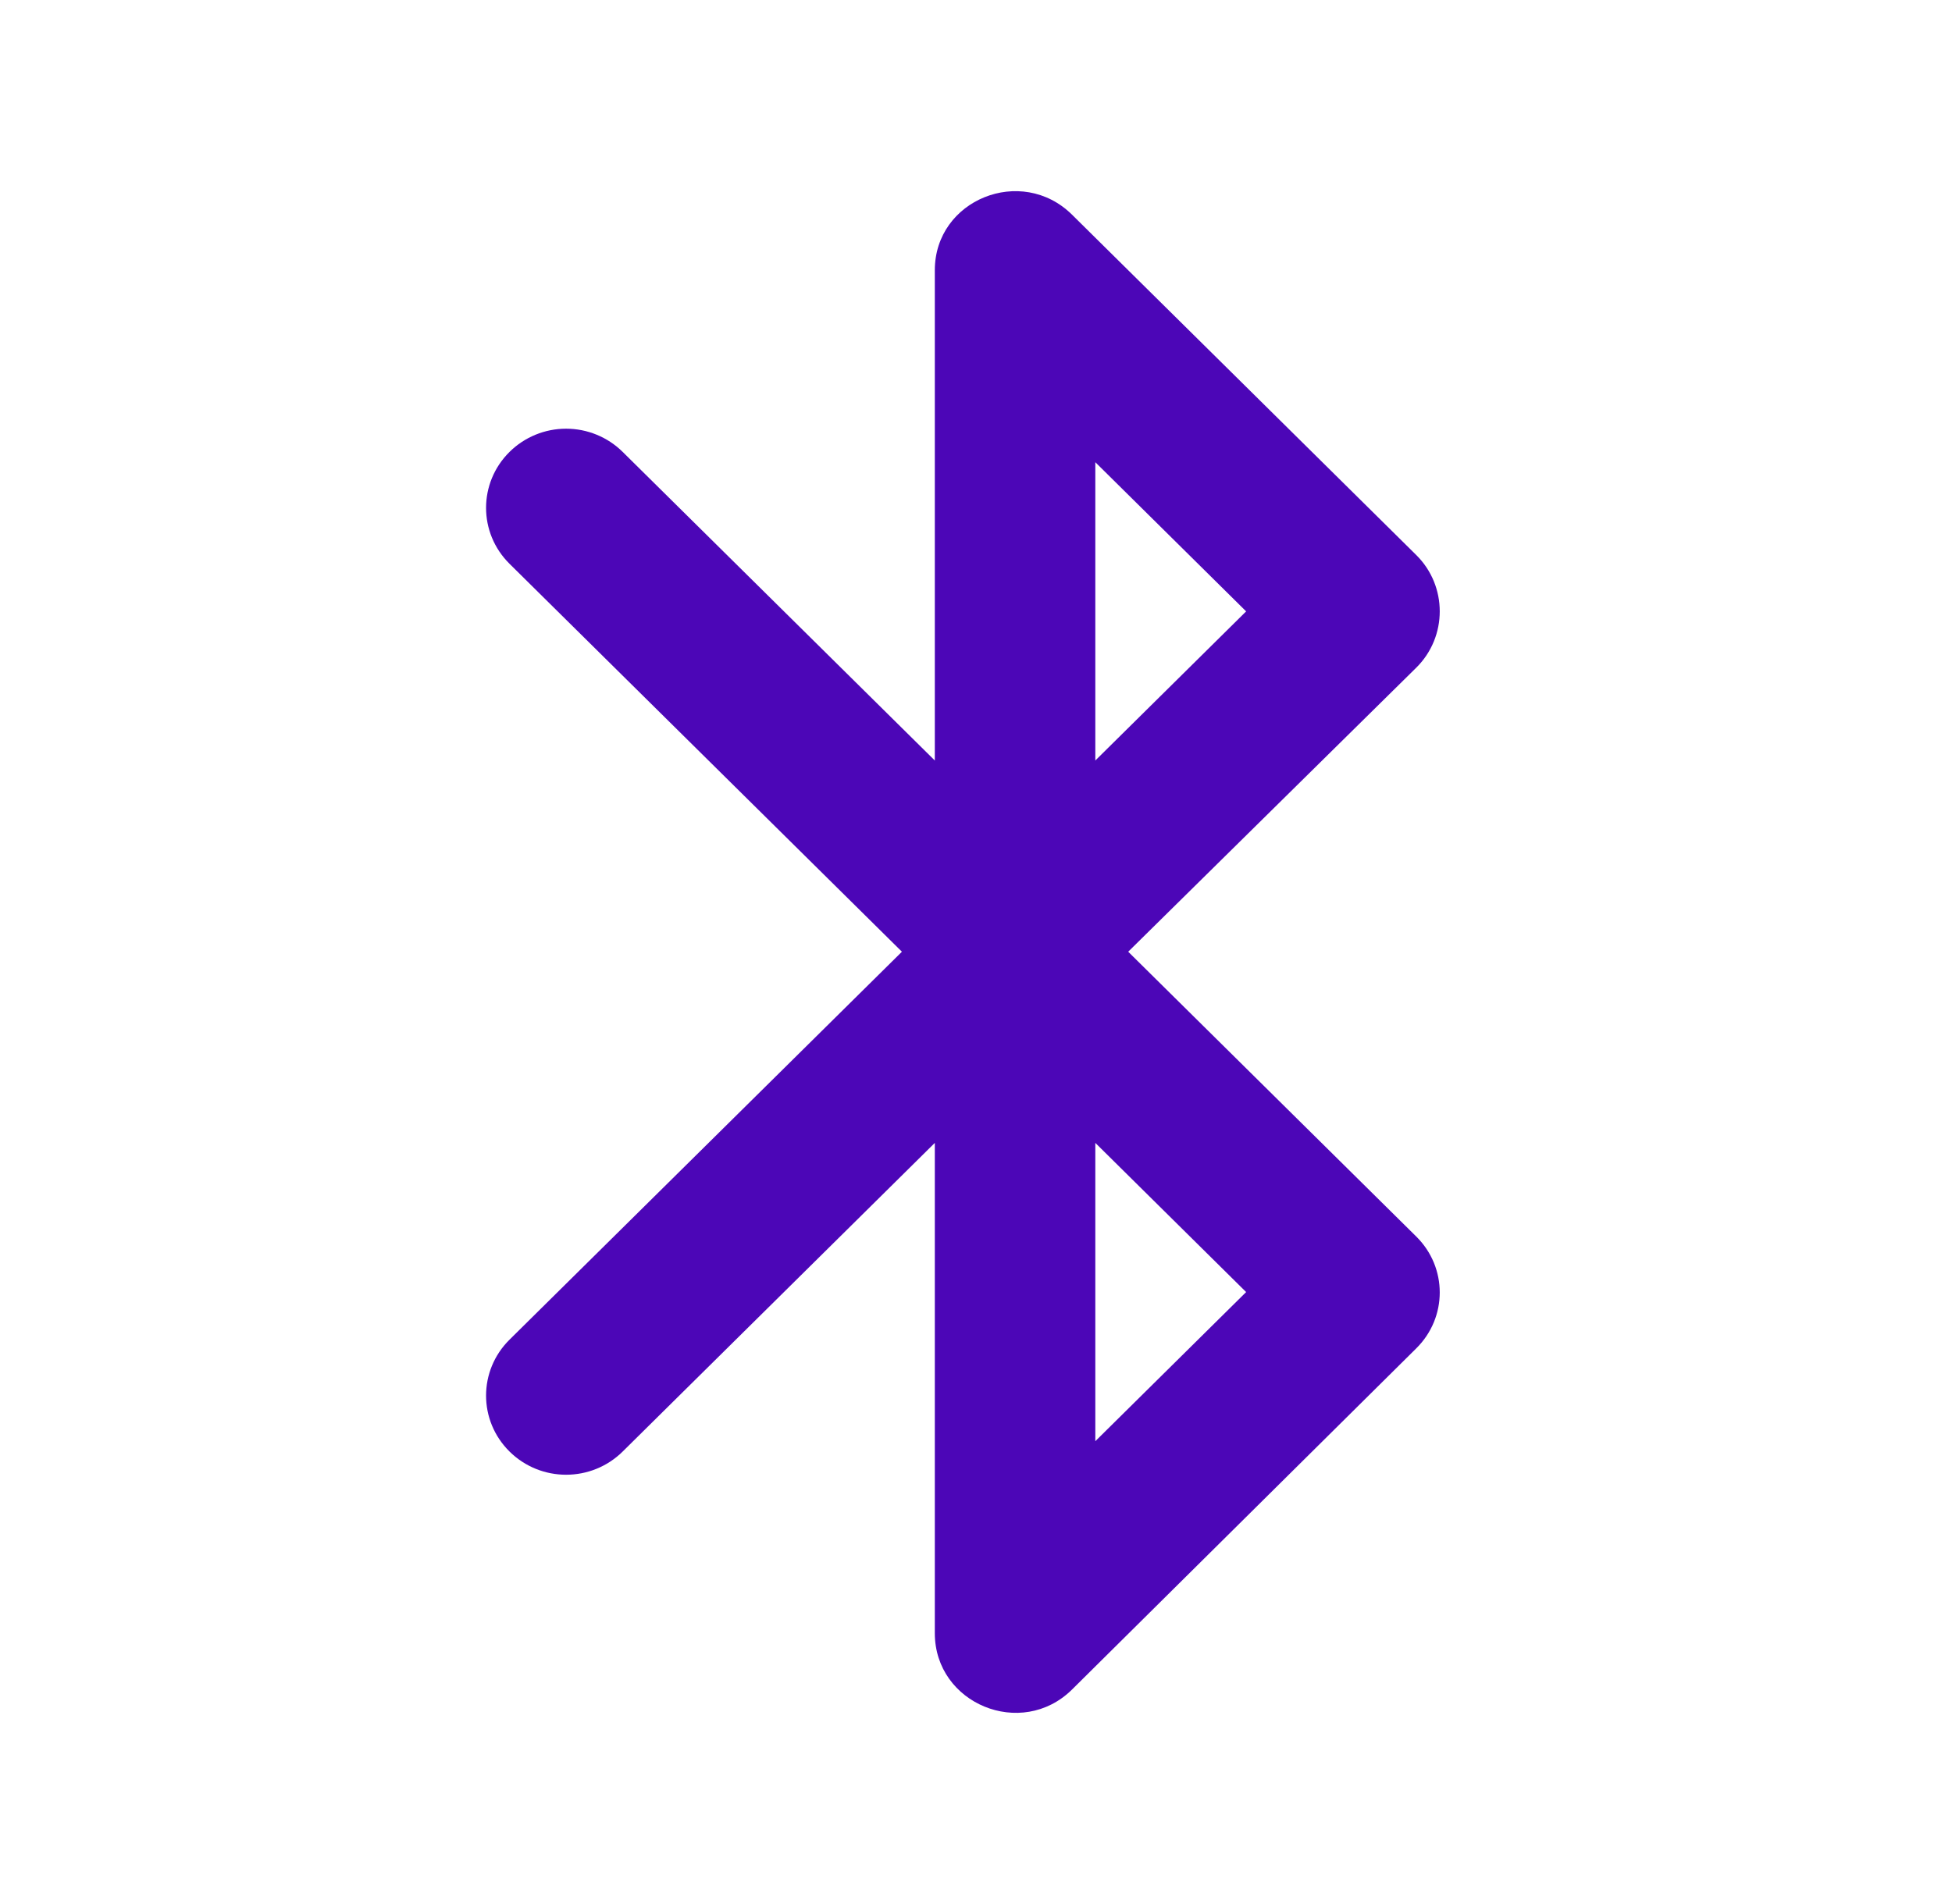 <svg width="41" height="40" viewBox="0 0 41 40" fill="none" xmlns="http://www.w3.org/2000/svg">
<path fill-rule="evenodd" clip-rule="evenodd" d="M29.747 11.66L22.517 4.51C21.455 3.46 19.635 4.194 19.635 5.677V15.977L13.079 9.494C12.764 9.182 12.336 9.006 11.89 9.006C11.445 9.006 11.017 9.182 10.702 9.494C10.045 10.144 10.045 11.194 10.702 11.844L18.944 19.994L10.702 28.144C10.045 28.794 10.045 29.844 10.702 30.494C11.36 31.144 12.421 31.144 13.079 30.494L19.635 24.01V34.31C19.635 35.794 21.455 36.544 22.517 35.494L29.747 28.327C30.405 27.677 30.405 26.627 29.747 25.977L23.697 19.994L29.747 14.027C30.405 13.377 30.405 12.31 29.747 11.66ZM23.006 9.71L26.174 12.844L23.006 15.977V9.71ZM23.006 30.277L26.174 27.144L23.006 24.01V30.277Z" fill="#4C06B7"/>
</svg>

